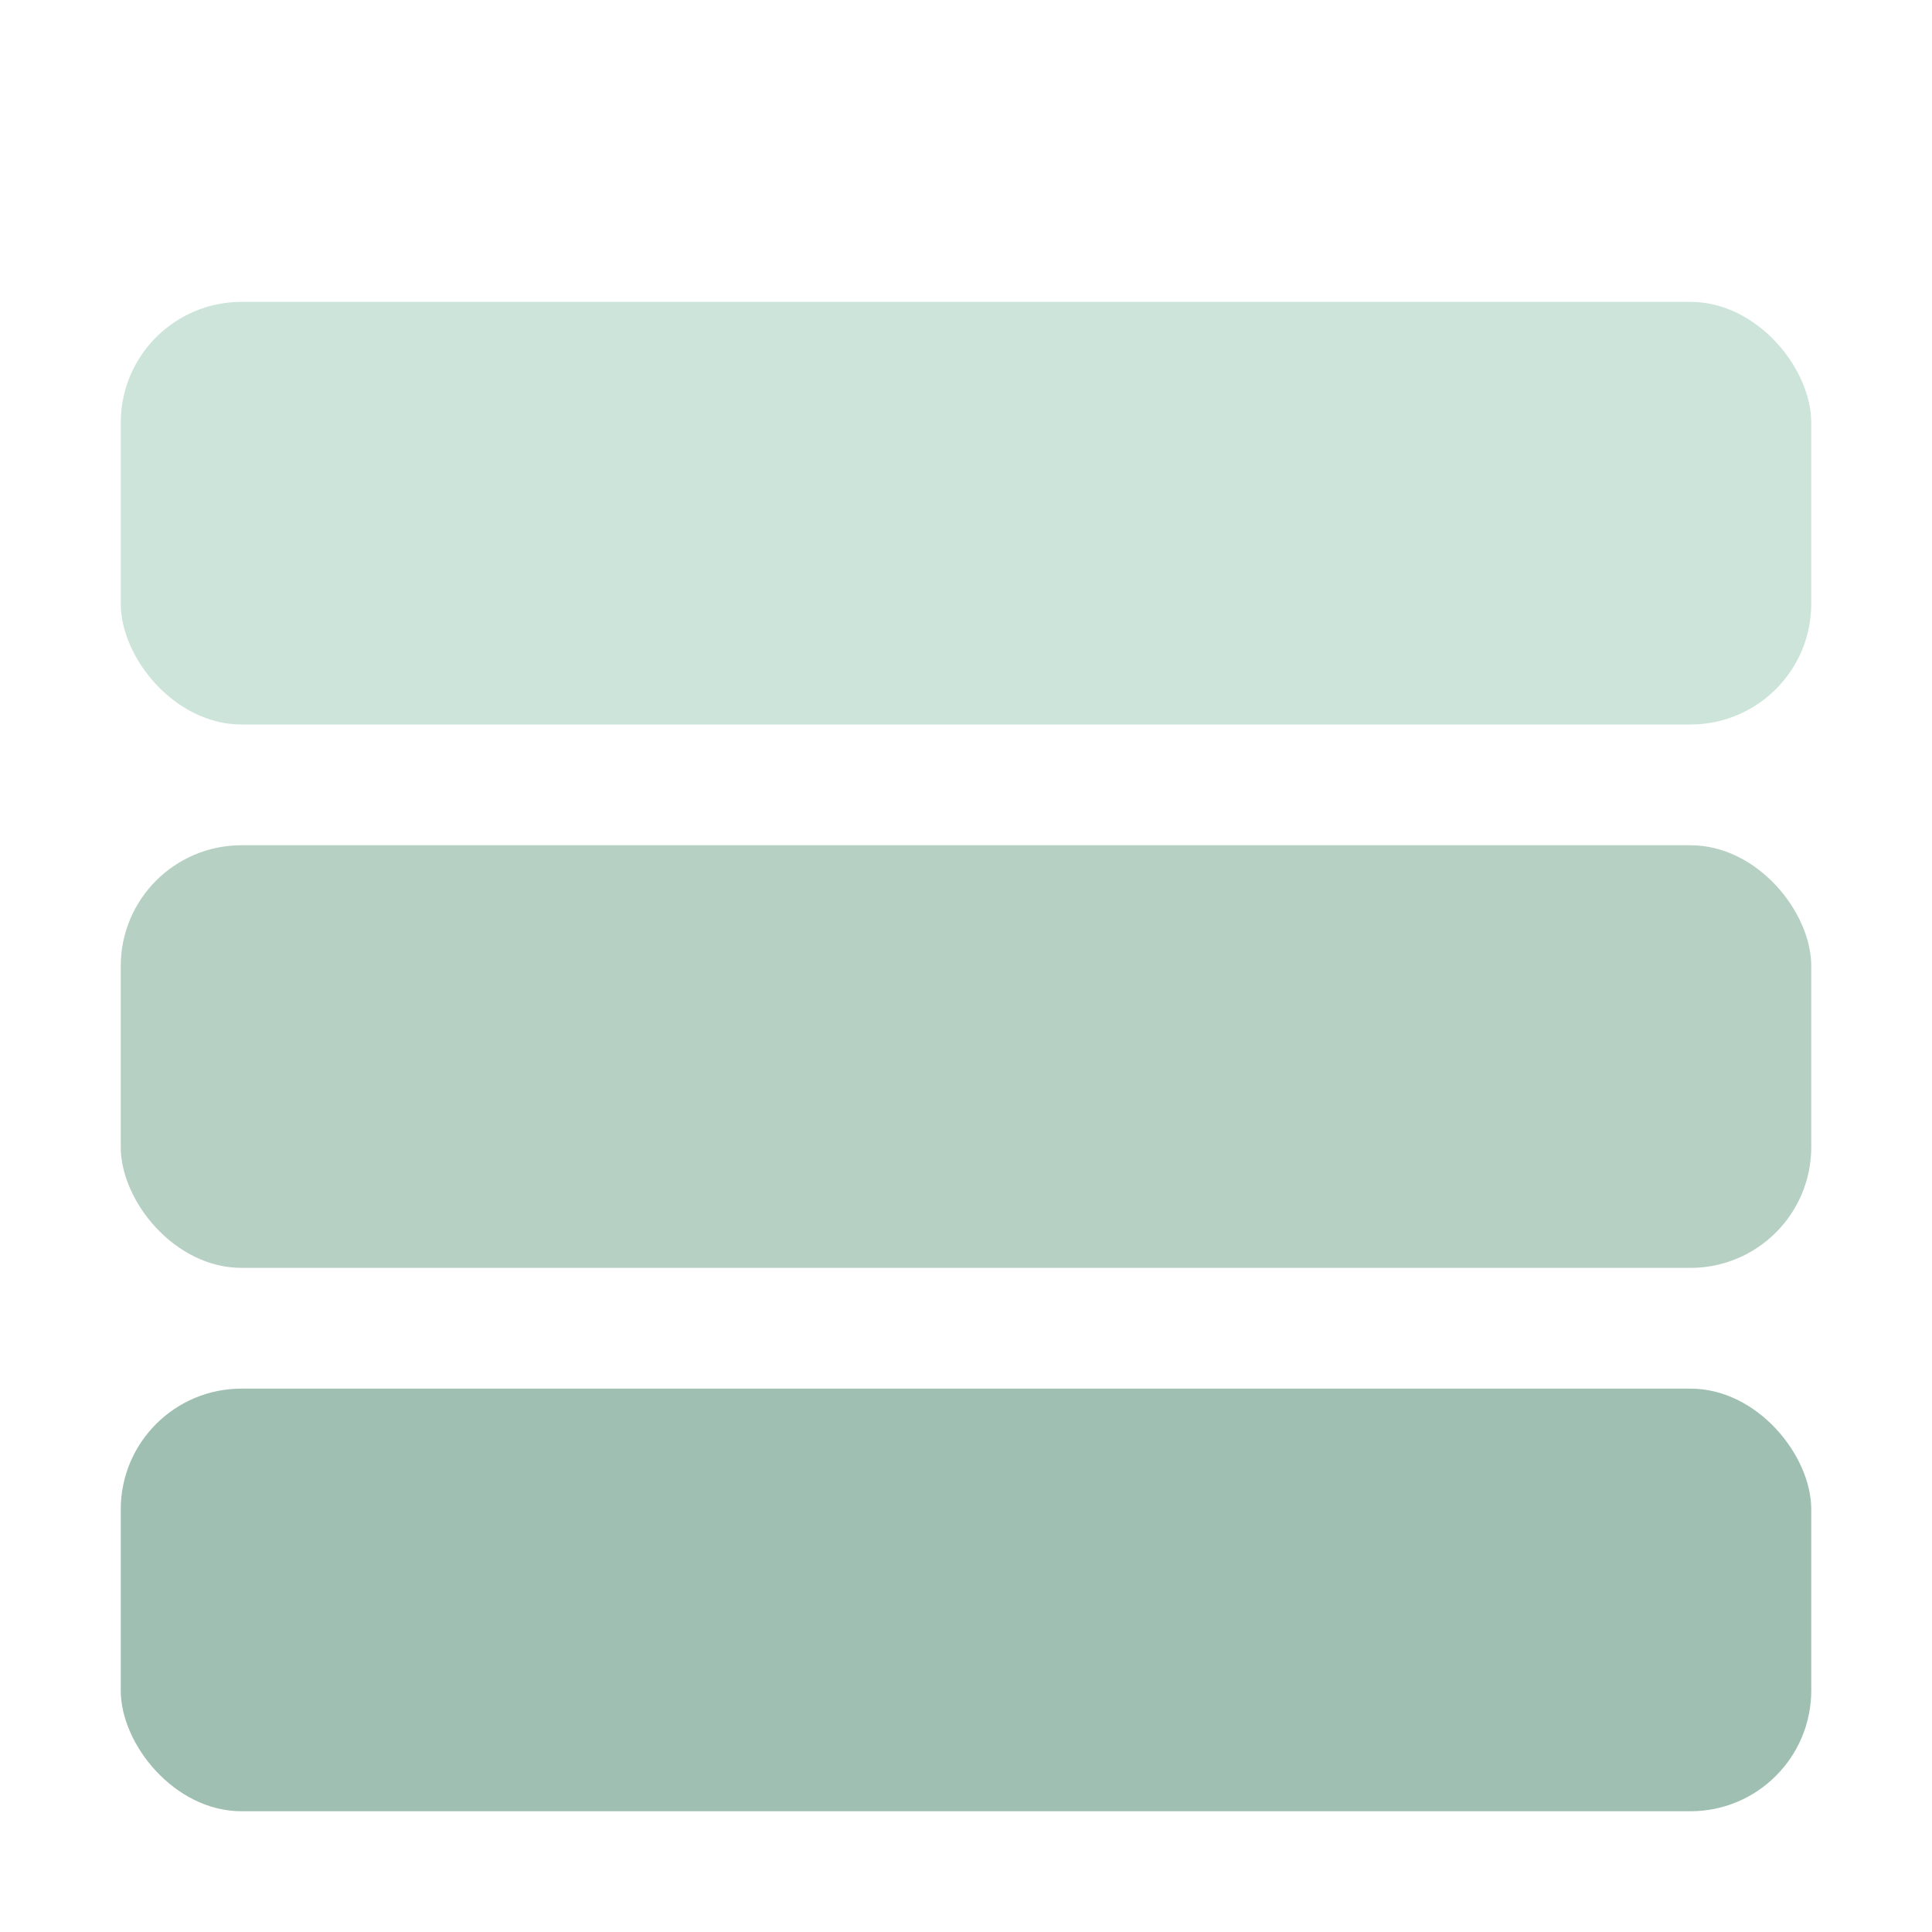 <svg xmlns="http://www.w3.org/2000/svg" viewBox="0 0 64 64" role="img" aria-label="Plywood and OSB icon">
  <rect x="4" y="10" width="56" height="14" rx="4" fill="#cde4da"/>
  <rect x="4" y="28" width="56" height="14" rx="4" fill="#b6d0c4"/>
  <rect x="4" y="46" width="56" height="14" rx="4" fill="#9fbfb2"/>
</svg>